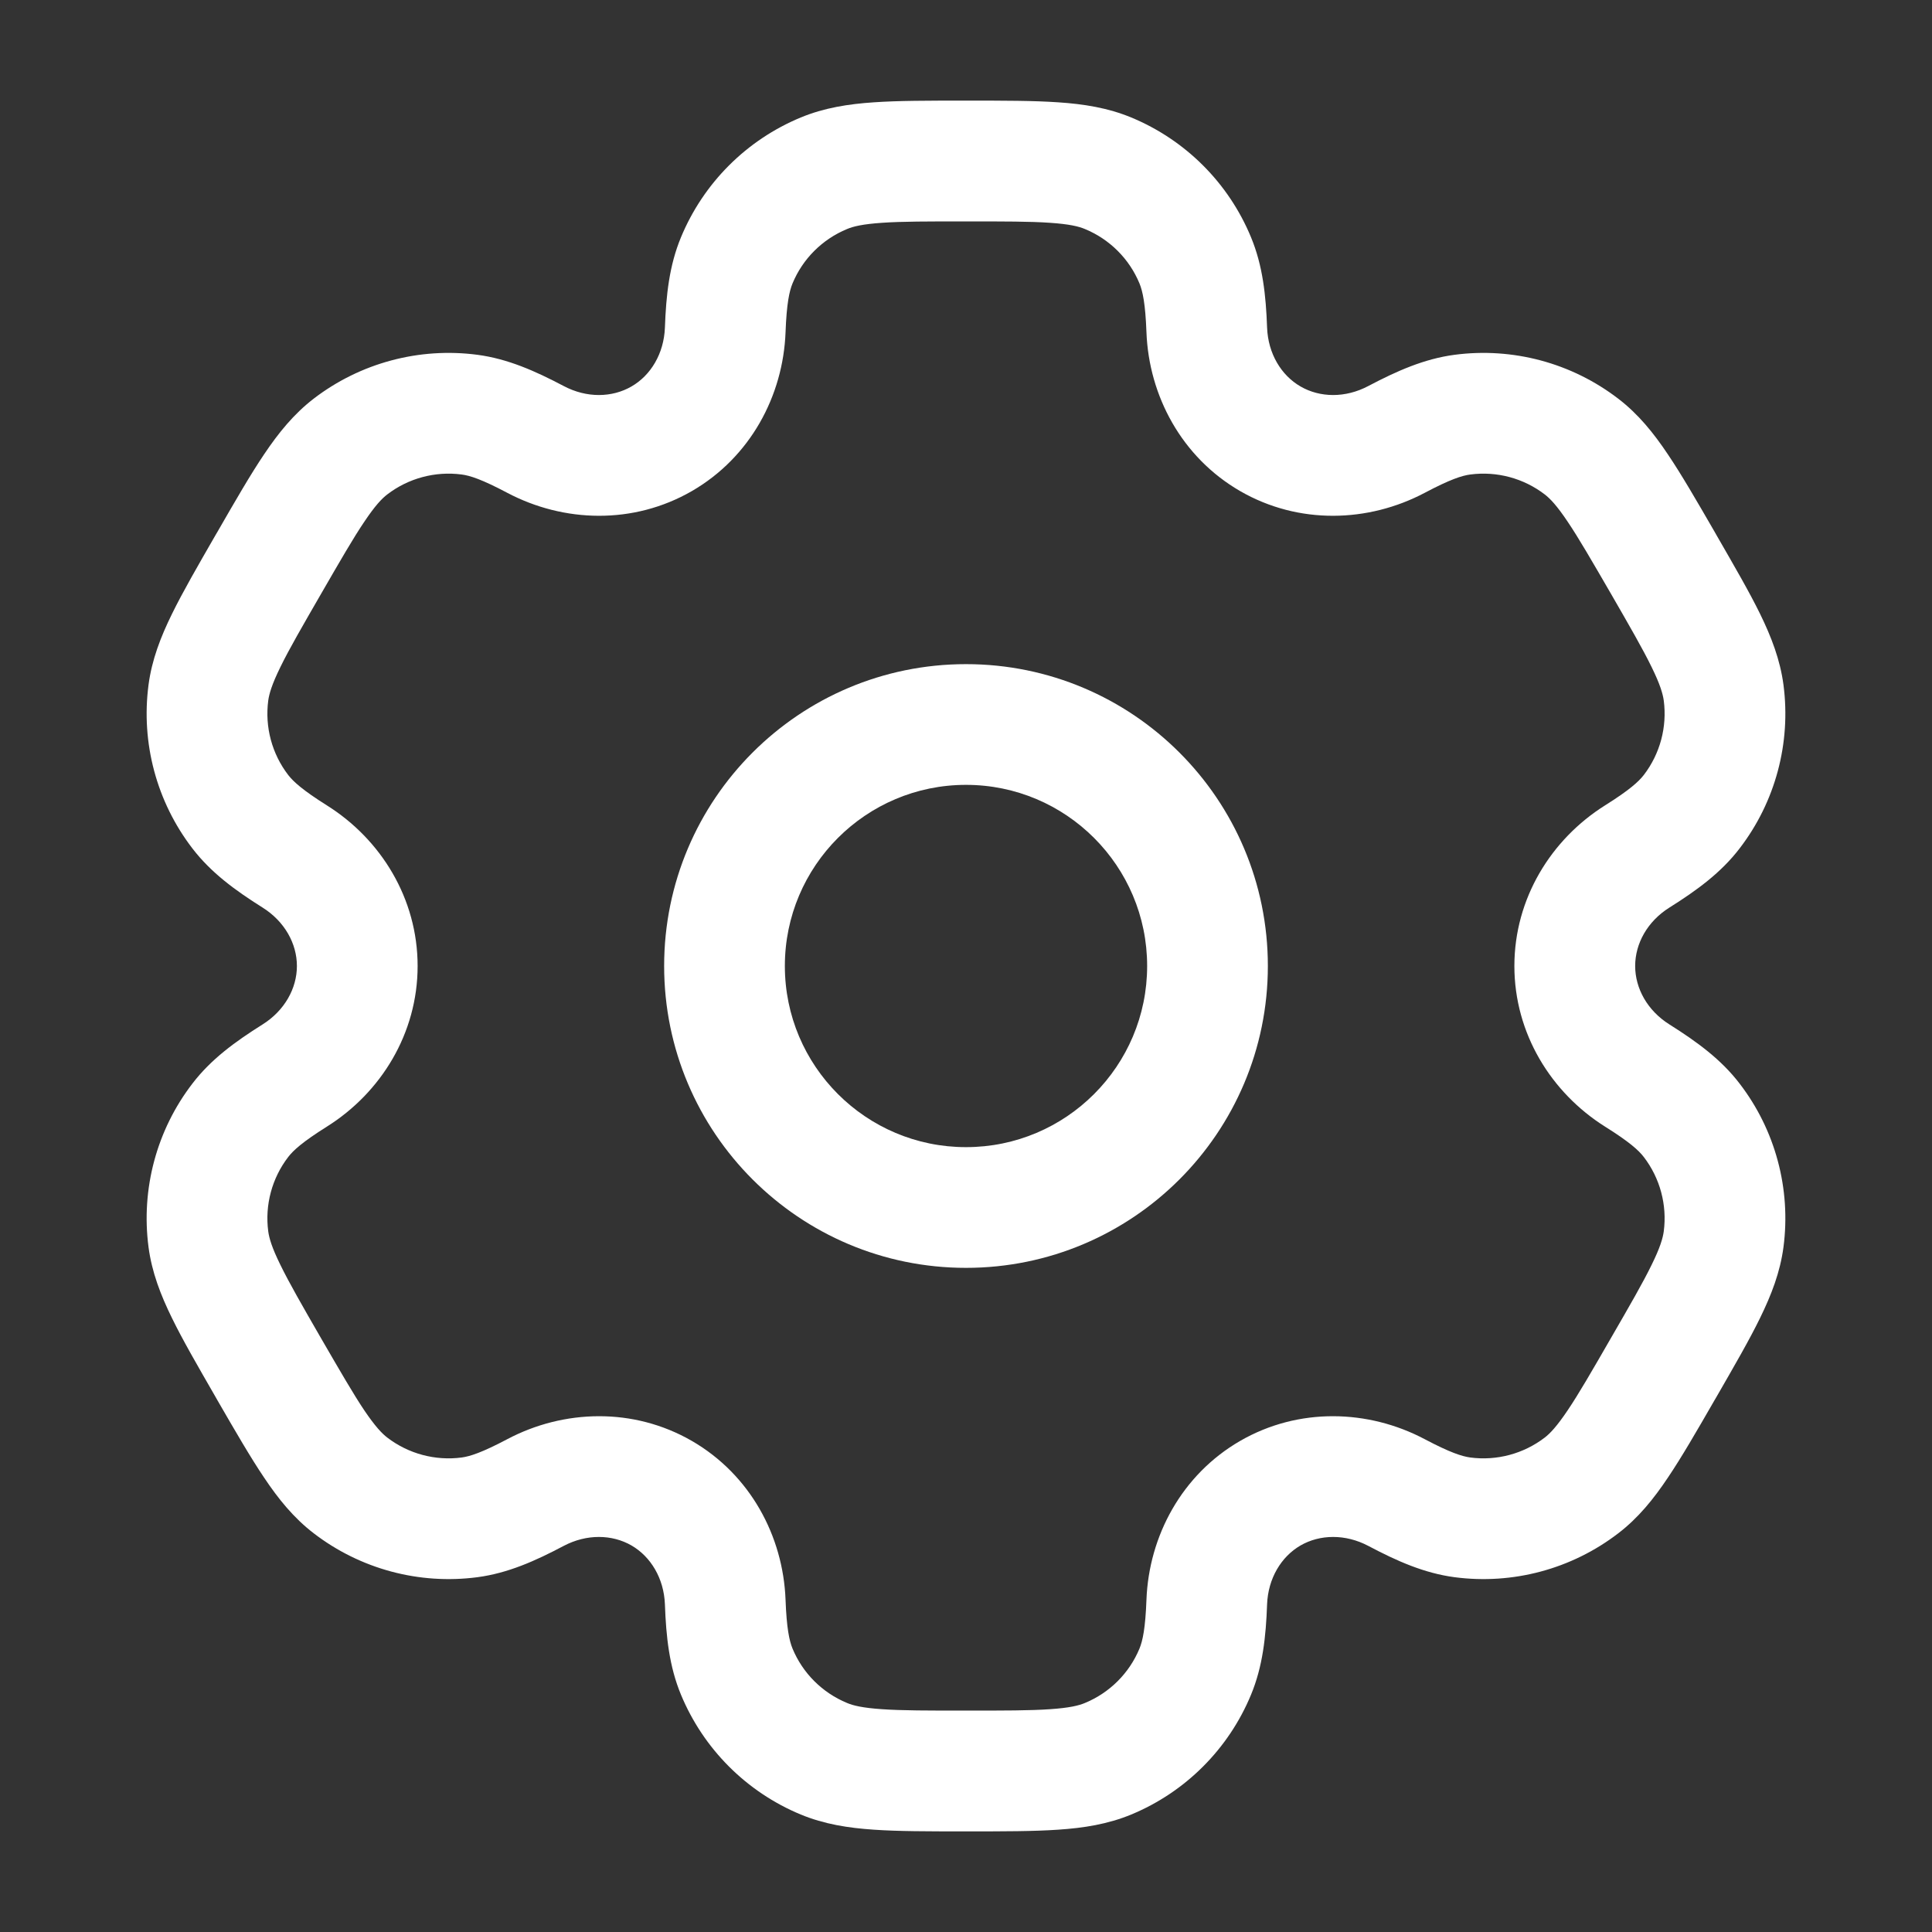 <svg width="25" height="25" viewBox="0 0 25 25" fill="none" xmlns="http://www.w3.org/2000/svg">
<rect x="0" y="0" width="25" height="25" fill="#333333" stroke="none"/>
<path fill-rule="evenodd" clip-rule="evenodd" d="M12.5 8.594C10.343 8.594 8.594 10.343 8.594 12.5C8.594 14.657 10.343 16.406 12.5 16.406C14.657 16.406 16.406 14.657 16.406 12.5C16.406 10.343 14.657 8.594 12.5 8.594ZM10.156 12.5C10.156 11.206 11.206 10.156 12.5 10.156C13.794 10.156 14.844 11.206 14.844 12.5C14.844 13.794 13.794 14.844 12.5 14.844C11.206 14.844 10.156 13.794 10.156 12.5Z" fill="white"/>
<path fill-rule="evenodd" clip-rule="evenodd" d="M12.474 1.302C12.011 1.302 11.624 1.302 11.307 1.324C10.977 1.346 10.665 1.395 10.362 1.52C9.66 1.811 9.103 2.368 8.812 3.07C8.66 3.436 8.619 3.821 8.604 4.239C8.591 4.576 8.421 4.857 8.171 5.001C7.92 5.146 7.592 5.153 7.294 4.995C6.924 4.8 6.57 4.643 6.178 4.591C5.425 4.492 4.663 4.696 4.06 5.158C3.8 5.358 3.602 5.604 3.418 5.878C3.24 6.142 3.047 6.477 2.816 6.878L2.789 6.924C2.558 7.325 2.365 7.659 2.225 7.945C2.079 8.242 1.965 8.537 1.922 8.861C1.823 9.615 2.027 10.376 2.49 10.979C2.731 11.293 3.043 11.521 3.398 11.744C3.683 11.923 3.842 12.21 3.842 12.5C3.842 12.789 3.683 13.077 3.398 13.256C3.043 13.479 2.73 13.707 2.49 14.021C2.027 14.623 1.823 15.385 1.922 16.138C1.965 16.463 2.079 16.758 2.225 17.055C2.364 17.34 2.558 17.675 2.789 18.076L2.815 18.122C3.047 18.523 3.24 18.857 3.418 19.121C3.602 19.396 3.8 19.642 4.06 19.841C4.663 20.304 5.425 20.508 6.178 20.409C6.57 20.357 6.924 20.2 7.294 20.004C7.592 19.847 7.92 19.854 8.171 19.998C8.421 20.143 8.591 20.424 8.604 20.76C8.619 21.179 8.66 21.564 8.812 21.93C9.103 22.631 9.66 23.189 10.362 23.48C10.665 23.605 10.977 23.654 11.307 23.676C11.624 23.698 12.011 23.698 12.474 23.698H12.526C12.989 23.698 13.376 23.698 13.693 23.676C14.024 23.654 14.335 23.605 14.638 23.48C15.34 23.189 15.898 22.631 16.188 21.93C16.34 21.564 16.381 21.179 16.396 20.76C16.409 20.424 16.579 20.143 16.829 19.998C17.08 19.854 17.408 19.847 17.706 20.004C18.076 20.2 18.43 20.357 18.822 20.409C19.575 20.508 20.337 20.304 20.94 19.841C21.2 19.642 21.398 19.396 21.582 19.121C21.76 18.857 21.953 18.523 22.184 18.122L22.211 18.076C22.442 17.675 22.636 17.34 22.775 17.055C22.921 16.757 23.035 16.463 23.078 16.138C23.177 15.385 22.973 14.623 22.51 14.021C22.27 13.707 21.956 13.479 21.602 13.256C21.317 13.077 21.159 12.789 21.159 12.5C21.159 12.21 21.317 11.923 21.602 11.744C21.957 11.521 22.27 11.293 22.51 10.979C22.973 10.377 23.177 9.615 23.078 8.861C23.035 8.537 22.921 8.242 22.776 7.945C22.636 7.659 22.442 7.325 22.211 6.924L22.185 6.878C21.953 6.477 21.76 6.143 21.582 5.879C21.398 5.604 21.2 5.358 20.94 5.159C20.337 4.696 19.575 4.492 18.822 4.591C18.43 4.643 18.076 4.8 17.706 4.995C17.408 5.153 17.08 5.146 16.829 5.001C16.579 4.857 16.409 4.576 16.396 4.239C16.381 3.821 16.34 3.436 16.188 3.07C15.898 2.368 15.34 1.811 14.638 1.52C14.335 1.395 14.024 1.346 13.693 1.324C13.376 1.302 12.989 1.302 12.526 1.302H12.474ZM10.96 2.964C11.04 2.93 11.162 2.9 11.413 2.883C11.671 2.865 12.004 2.865 12.5 2.865C12.996 2.865 13.329 2.865 13.587 2.883C13.838 2.9 13.96 2.93 14.04 2.964C14.359 3.096 14.613 3.349 14.745 3.668C14.786 3.769 14.821 3.926 14.835 4.298C14.866 5.123 15.292 5.918 16.048 6.355C16.804 6.791 17.706 6.763 18.436 6.377C18.765 6.203 18.918 6.154 19.026 6.14C19.369 6.095 19.715 6.188 19.989 6.398C20.058 6.451 20.145 6.541 20.285 6.75C20.43 6.965 20.596 7.253 20.845 7.682C21.093 8.112 21.259 8.4 21.372 8.632C21.483 8.858 21.517 8.979 21.529 9.065C21.574 9.408 21.481 9.754 21.271 10.028C21.204 10.114 21.086 10.223 20.77 10.421C20.071 10.86 19.596 11.627 19.596 12.5C19.596 13.373 20.071 14.139 20.77 14.579C21.086 14.777 21.204 14.885 21.271 14.972C21.481 15.246 21.574 15.592 21.529 15.934C21.517 16.021 21.483 16.142 21.372 16.367C21.259 16.599 21.092 16.888 20.844 17.317C20.596 17.747 20.43 18.035 20.285 18.25C20.145 18.458 20.058 18.549 19.989 18.602C19.715 18.812 19.368 18.905 19.026 18.86C18.918 18.845 18.765 18.797 18.436 18.623C17.706 18.237 16.804 18.209 16.048 18.645C15.292 19.082 14.866 19.877 14.835 20.702C14.821 21.074 14.786 21.231 14.745 21.332C14.613 21.651 14.359 21.904 14.04 22.036C13.96 22.07 13.838 22.1 13.587 22.117C13.329 22.135 12.996 22.135 12.5 22.135C12.004 22.135 11.671 22.135 11.413 22.117C11.162 22.1 11.04 22.07 10.96 22.036C10.641 21.904 10.387 21.651 10.255 21.332C10.214 21.231 10.179 21.074 10.165 20.702C10.134 19.877 9.708 19.082 8.952 18.645C8.196 18.209 7.294 18.237 6.564 18.623C6.235 18.797 6.082 18.845 5.974 18.86C5.632 18.905 5.285 18.812 5.011 18.602C4.942 18.549 4.855 18.458 4.714 18.25C4.57 18.035 4.404 17.747 4.155 17.318C3.907 16.888 3.741 16.599 3.628 16.367C3.517 16.142 3.483 16.021 3.471 15.934C3.426 15.592 3.519 15.246 3.729 14.972C3.796 14.885 3.914 14.777 4.229 14.579C4.929 14.14 5.404 13.373 5.404 12.5C5.404 11.627 4.929 10.86 4.229 10.421C3.914 10.223 3.796 10.114 3.729 10.028C3.519 9.754 3.426 9.408 3.471 9.065C3.483 8.979 3.517 8.858 3.628 8.632C3.741 8.4 3.908 8.112 4.156 7.682C4.404 7.253 4.57 6.964 4.715 6.75C4.855 6.541 4.942 6.451 5.011 6.398C5.285 6.188 5.632 6.095 5.974 6.14C6.082 6.154 6.235 6.203 6.564 6.377C7.295 6.763 8.196 6.791 8.952 6.355C9.708 5.918 10.134 5.123 10.165 4.298C10.179 3.926 10.214 3.769 10.255 3.668C10.387 3.349 10.641 3.096 10.96 2.964Z" fill="white"/>
</svg>
